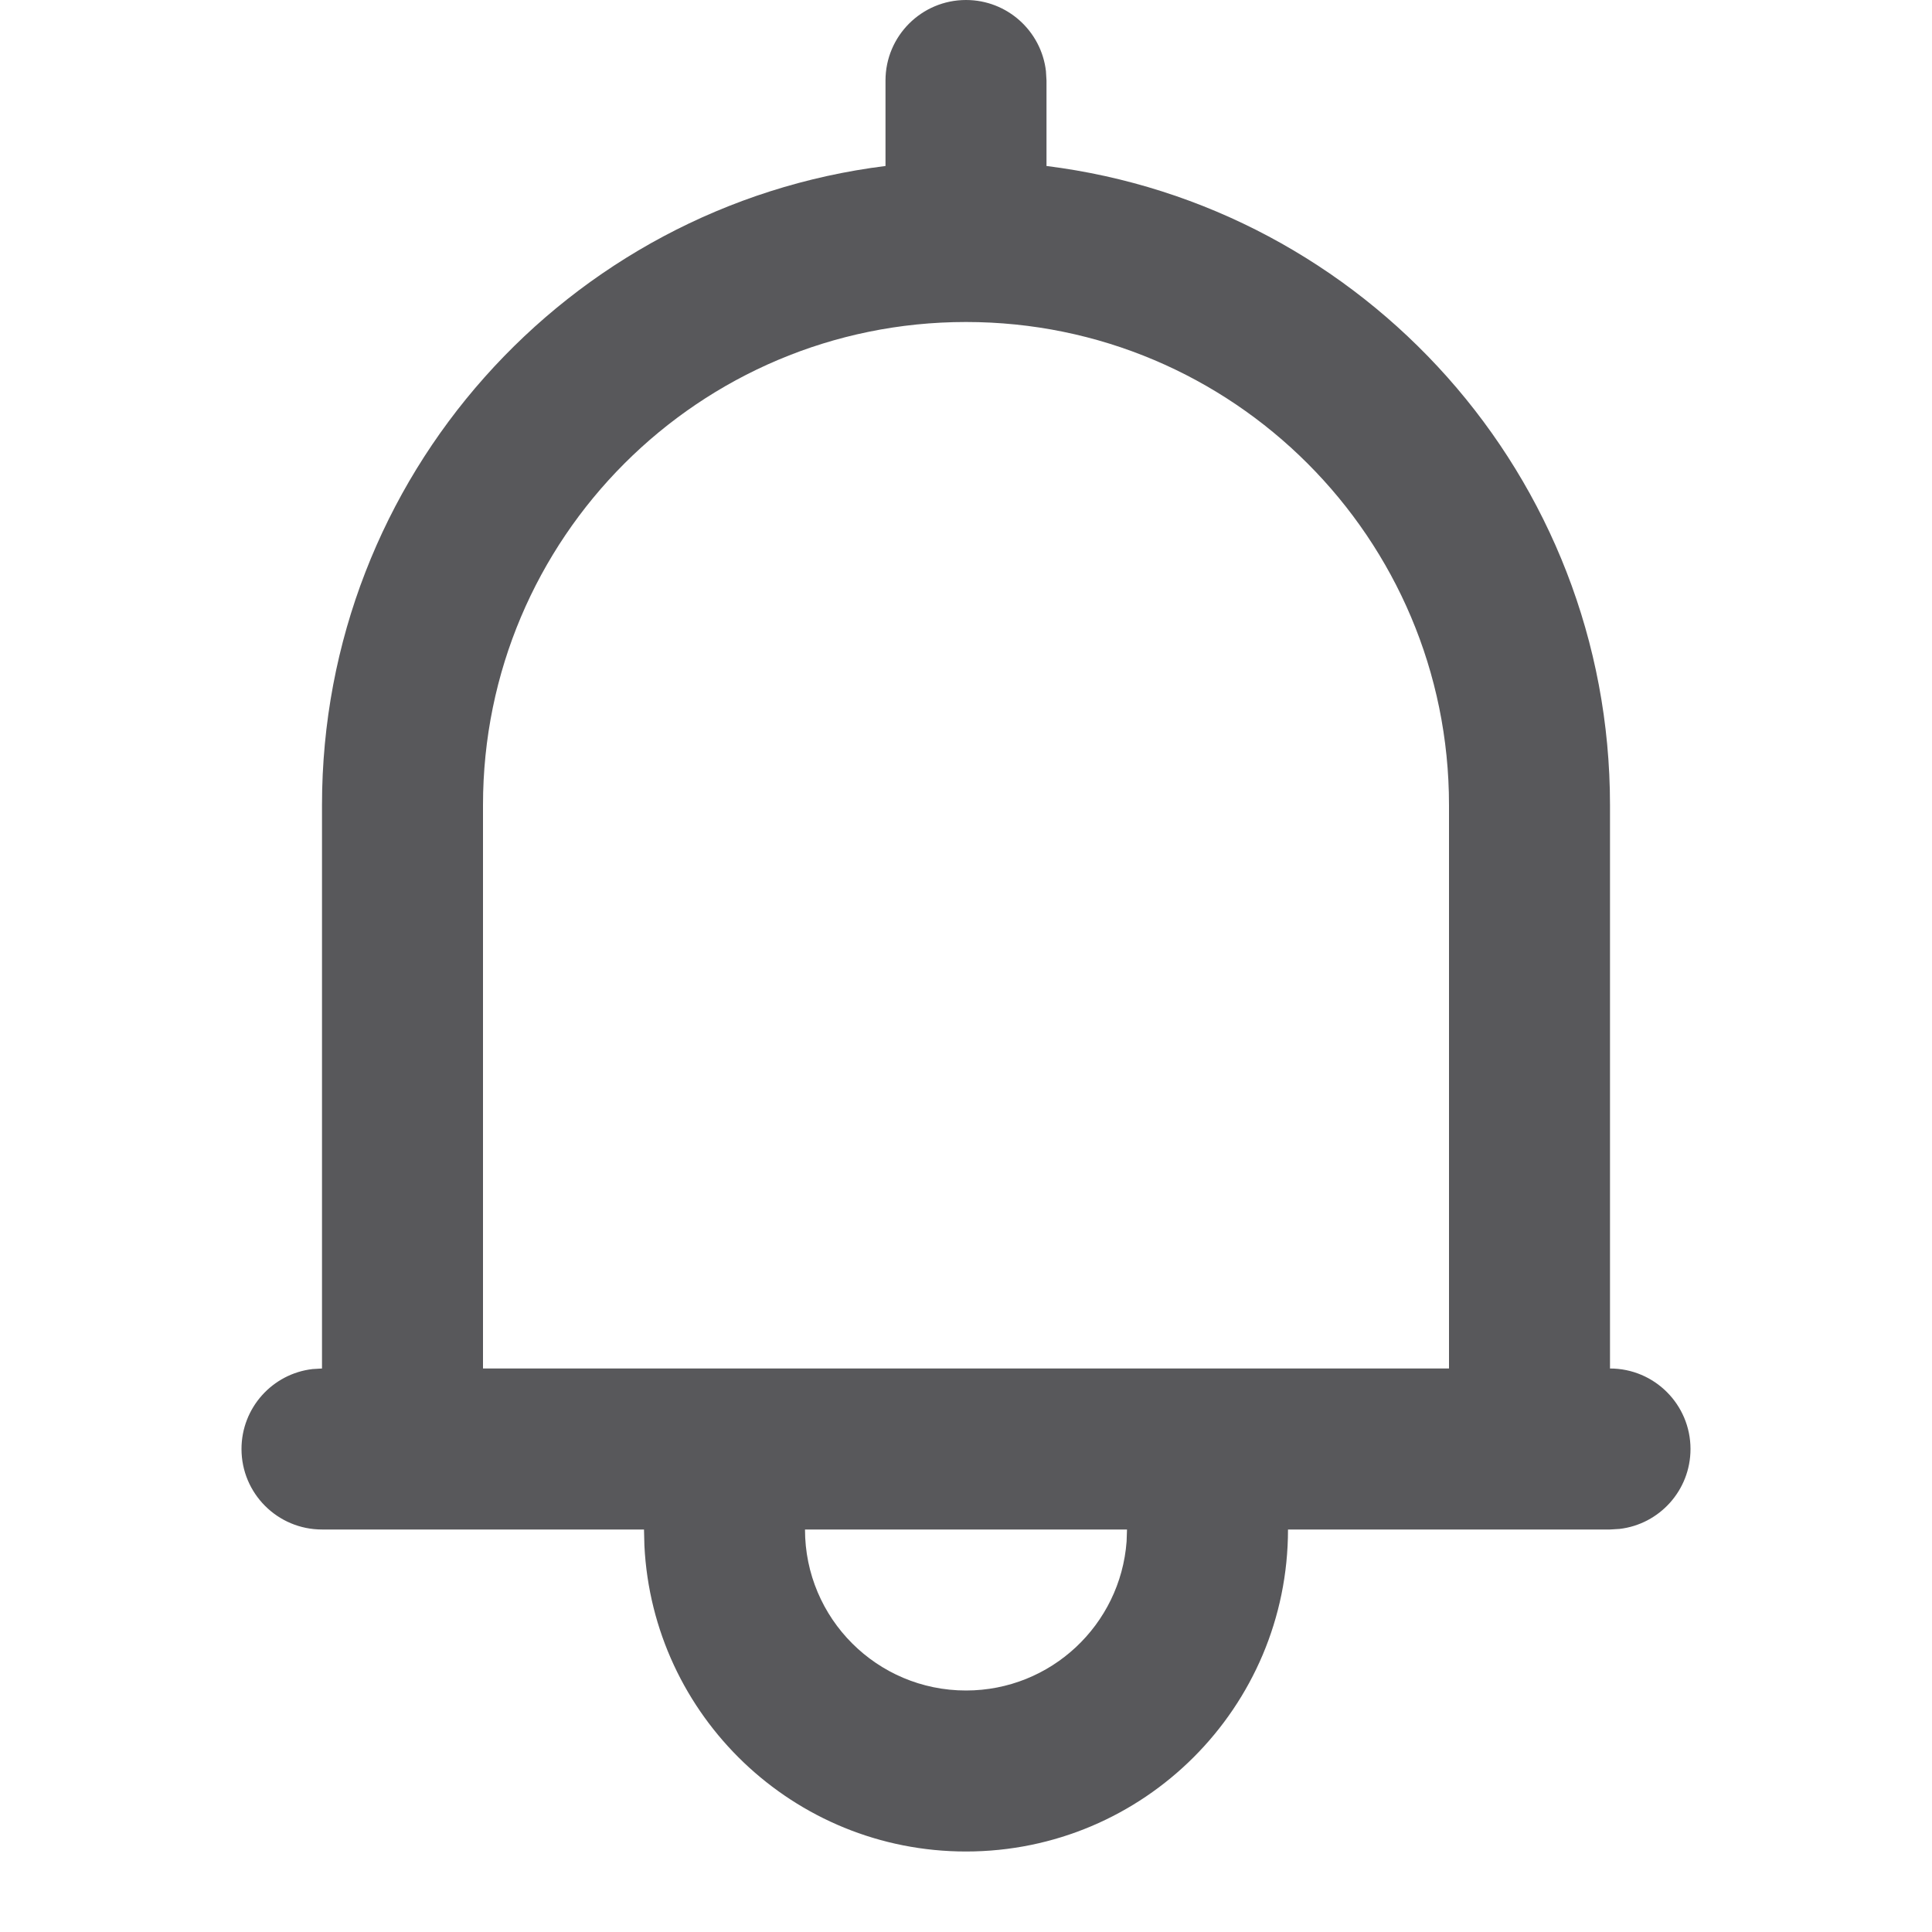 <svg width="24" height="24" viewBox="0 0 24 24" fill="none" xmlns="http://www.w3.org/2000/svg">
<g id="icon system/NAVBAR/Notif/Idle">
<path id="Combined Shape" fill-rule="evenodd" clip-rule="evenodd" d="M12 0C12.513 0 12.935 0.386 12.993 0.883L13 1V2.062C16.946 2.554 20 5.92 20 10V17C20.552 17 21 17.448 21 18C21 18.513 20.614 18.936 20.117 18.993L20 19H18H16C16 21.209 14.209 23 12 23C9.858 23 8.109 21.316 8.005 19.2L8 19H6H4C3.448 19 3 18.552 3 18C3 17.487 3.386 17.064 3.883 17.007L4 17V10C4 5.92 7.054 2.554 11 2.062V1C11 0.448 11.448 0 12 0ZM6 17H18V10C18 6.686 15.314 4 12 4C8.686 4 6 6.686 6 10V17ZM10 19C10 20.105 10.895 21 12 21C13.055 21 13.918 20.184 13.995 19.149L14 19H10Z" fill="#58585B"/>
</g>
</svg>
